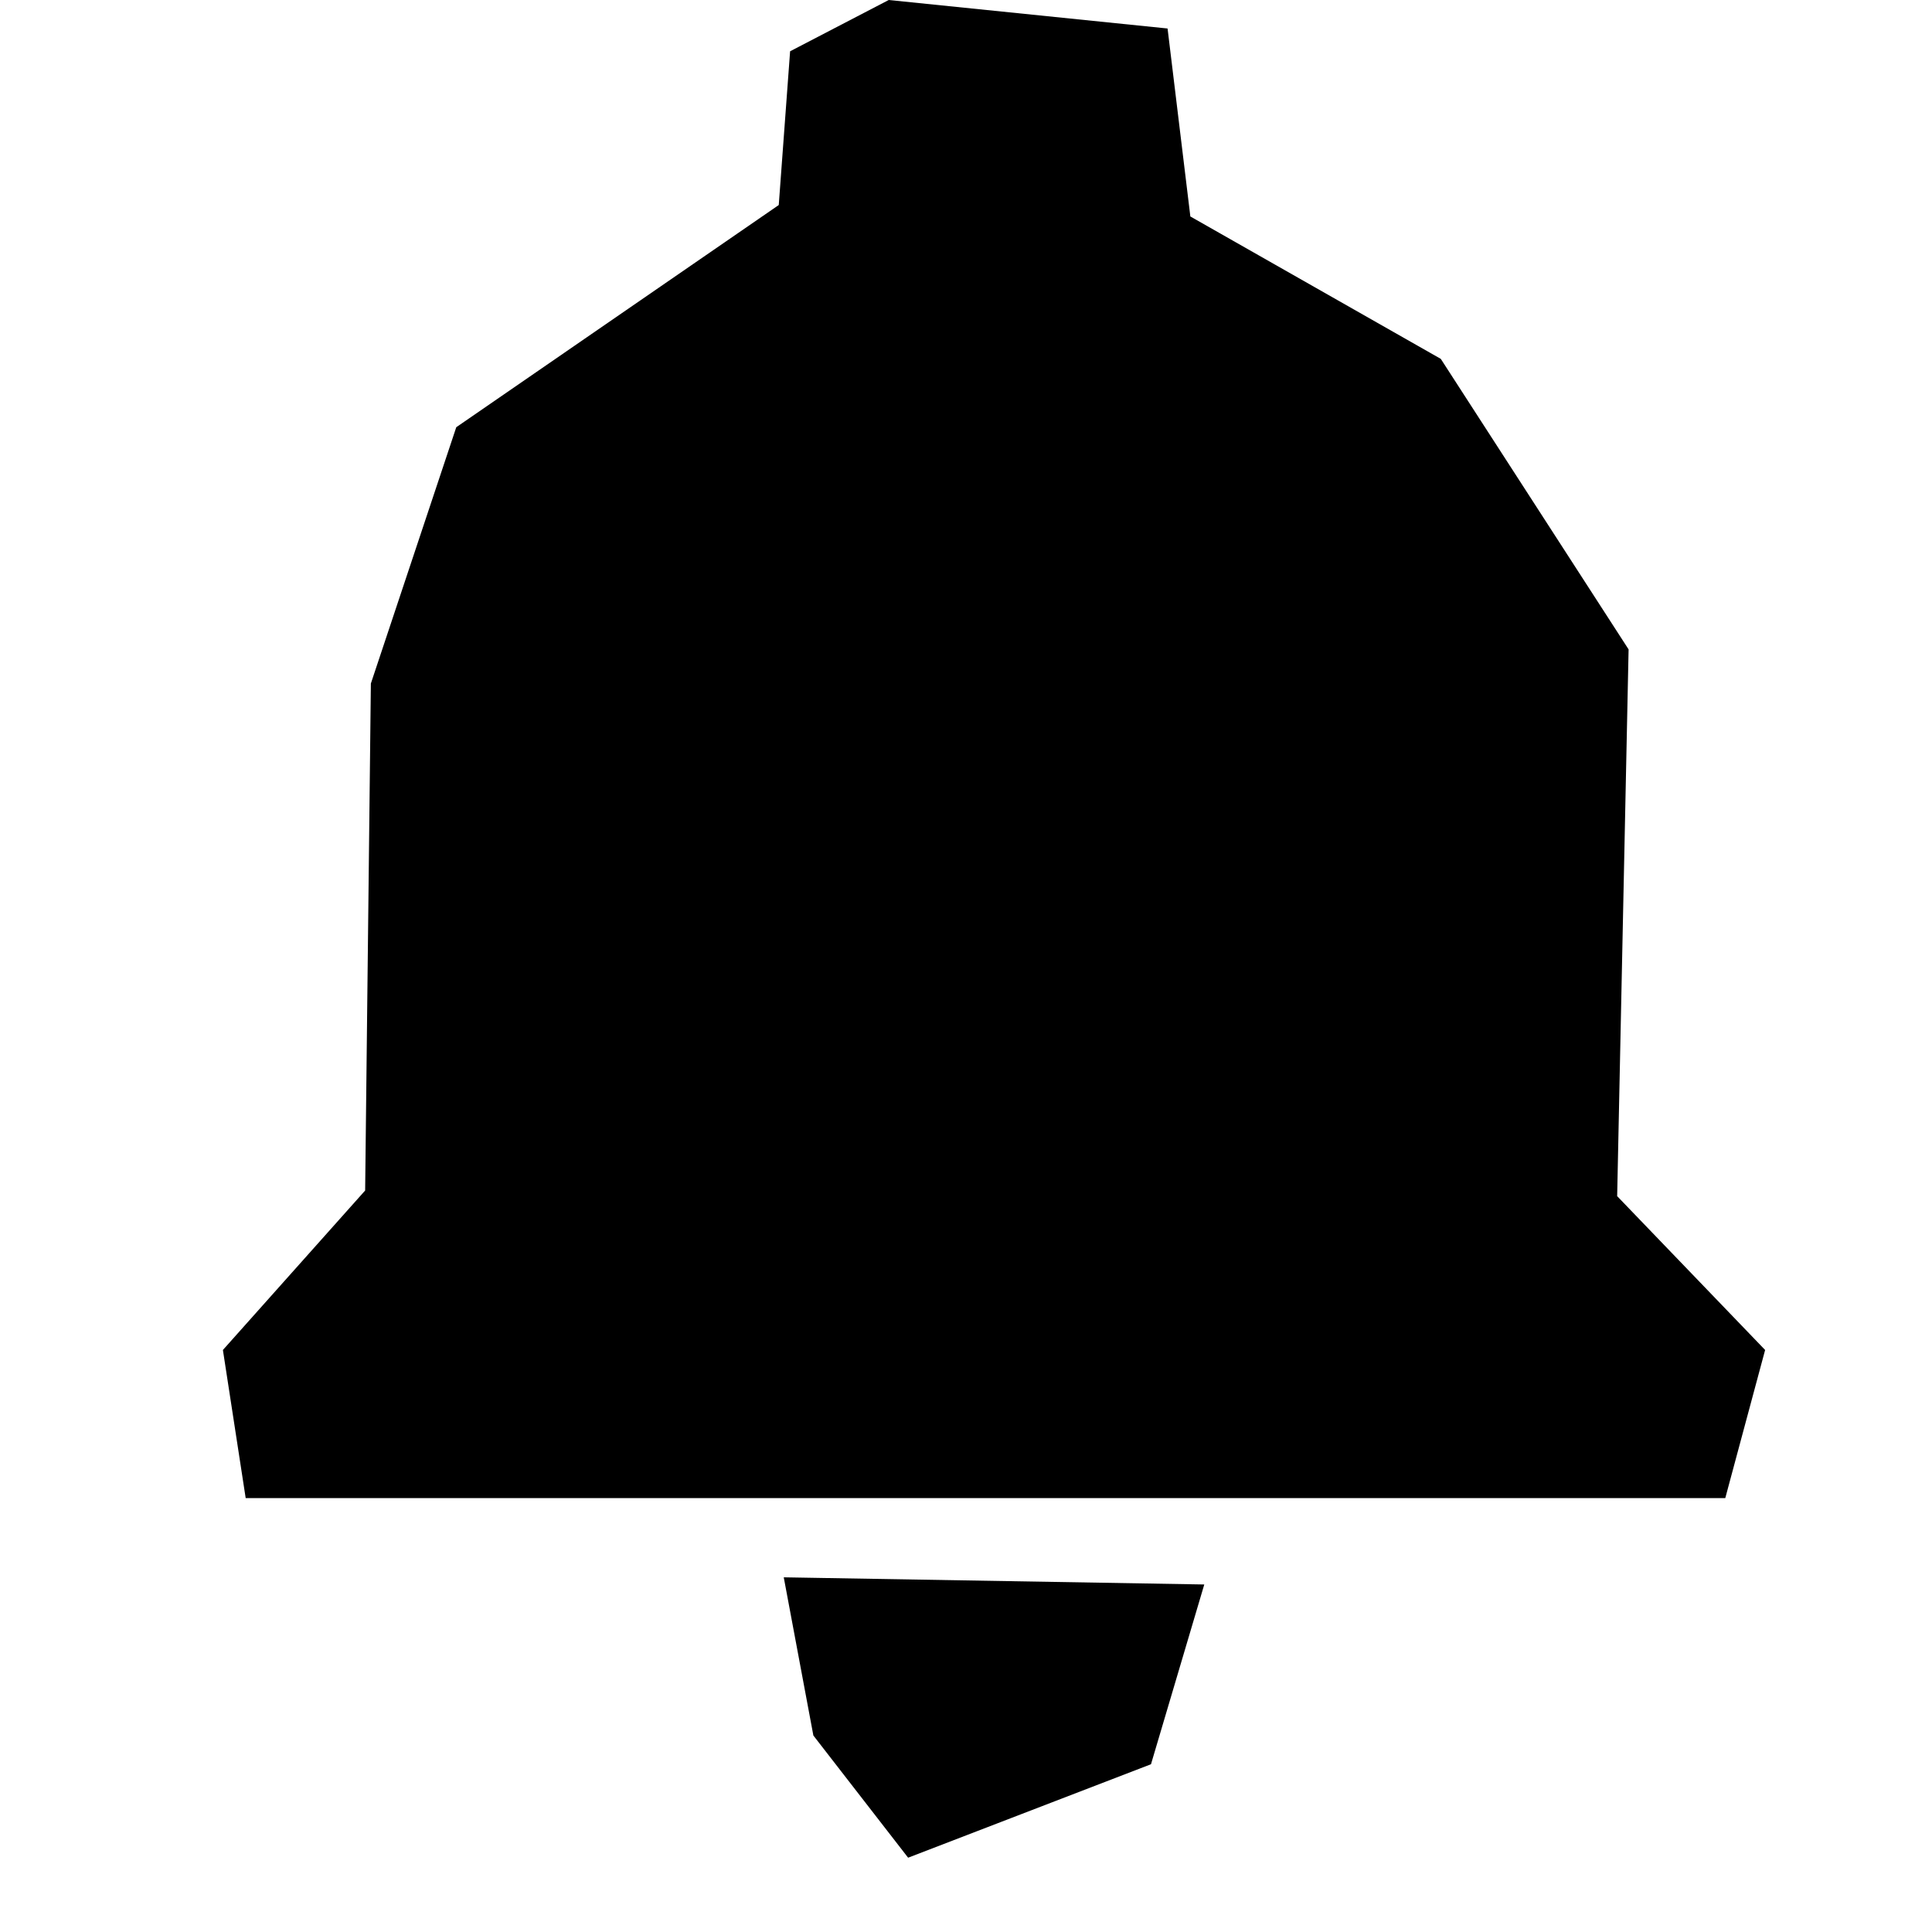 <svg width="24" height="24" viewBox="0 0 24 24" fill="none" xmlns="http://www.w3.org/2000/svg">
<path fill-rule="evenodd" clip-rule="evenodd" d="M20.231 8.067L20.089 14.859L21.927 16.77L21.432 18.61H3.052L2.769 16.77L4.536 14.789L4.607 8.491L5.668 5.307L9.674 2.547L9.815 0.637L11.04 0L14.504 0.354L14.787 2.689L17.898 4.458L20.231 8.067ZM11.281 23.077L10.104 21.559L9.736 19.594L14.96 19.683L14.298 21.916L11.281 23.077Z" fill="black"/>
</svg>
